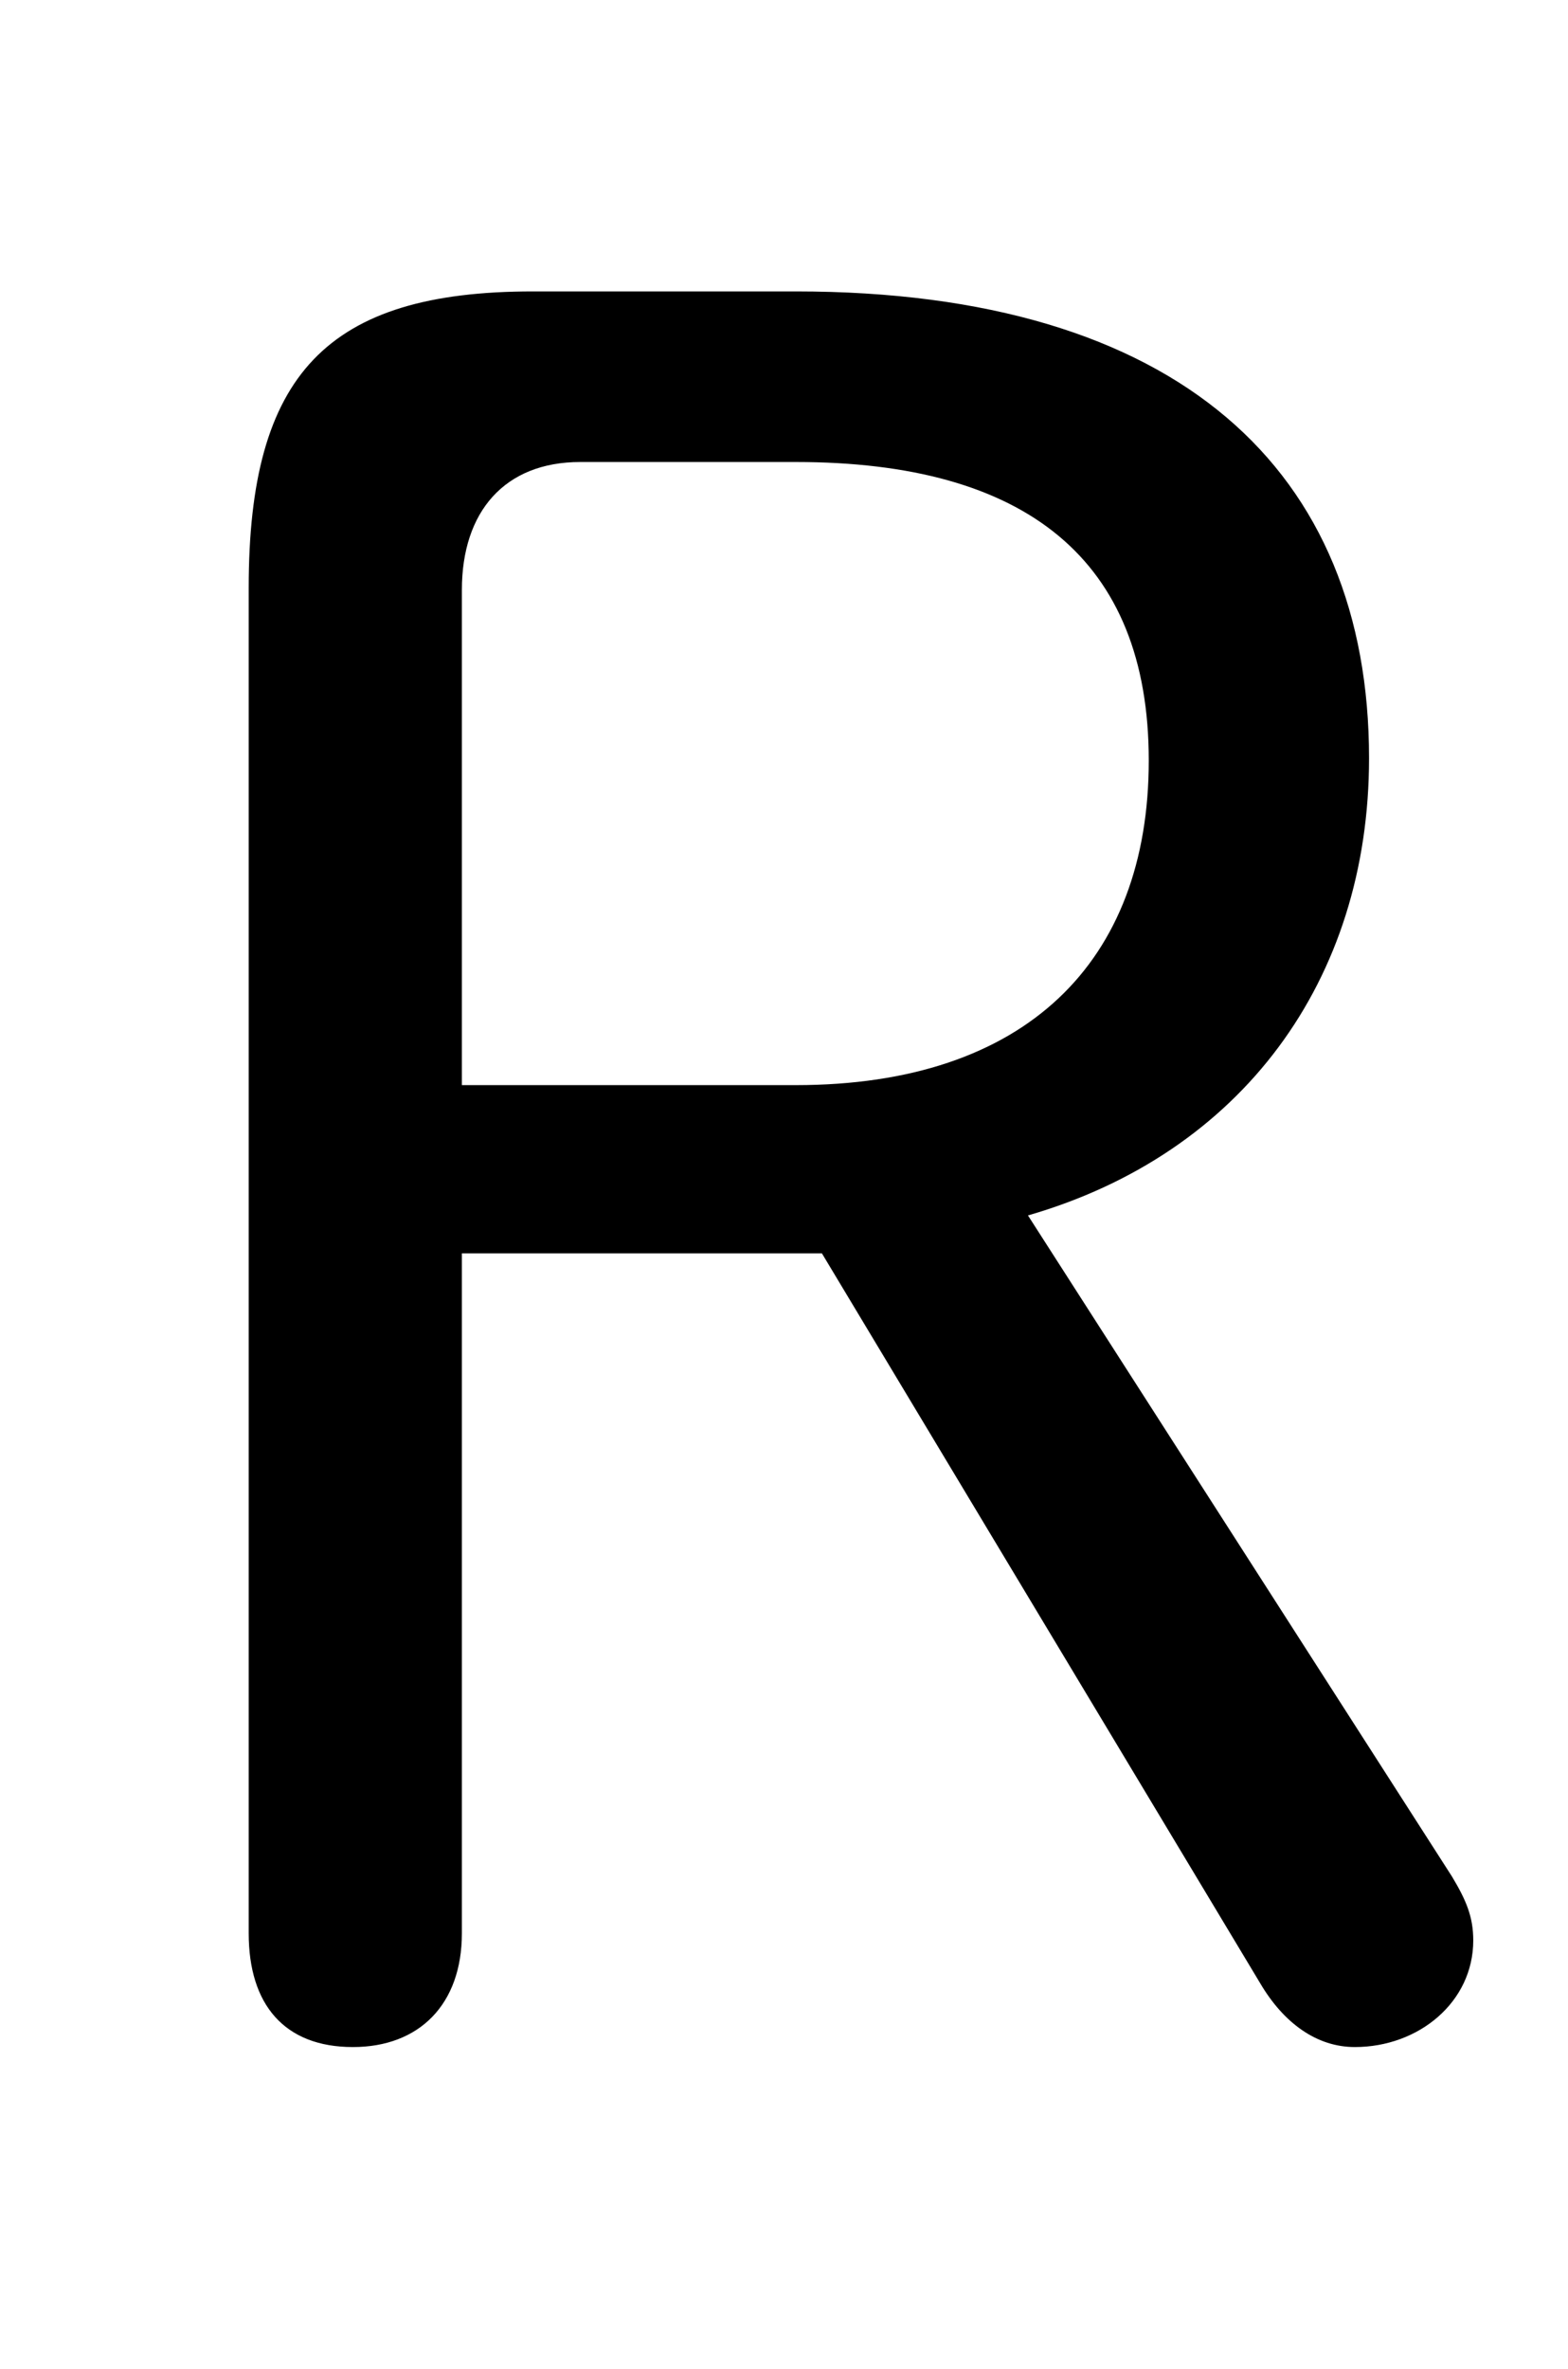 <svg xmlns="http://www.w3.org/2000/svg" viewBox="0 -44.0 33.1 50.0">
    <rect x="0" y="-44.0" width="33.1" height="50.0" fill="#808080" stroke="none"/>
    <g transform="scale(1, -1)">
        <!-- ボディの枠 -->
        <rect x="0" y="-6.0" width="33.1" height="50.0"
            stroke="white" fill="white"/>
        <!-- グリフ座標系の原点 -->
        <circle cx="0" cy="0" r="5" fill="white"/>
        <!-- グリフのアウトライン -->
        <g style="fill:black;stroke:#000000;stroke-width:0;stroke-linecap:round;stroke-linejoin:round;">
        <path d="M 9.75 17.55 L 17.35 17.55 L 26.6 2.15 C 27.1 1.3 27.8 0.8 28.6 0.8 C 29.95 0.8 31.1 1.75 31.1 3.05 C 31.1 3.55 30.95 3.9 30.65 4.4 L 21.7 18.35 C 26.2 19.65 28.9 23.3 28.9 28.0 C 28.9 34.05 24.9 37.85 16.8 37.85 L 11.25 37.85 C 6.9 37.85 5.25 36.1 5.25 31.6 L 5.25 3.2 C 5.25 1.7 6.0 0.8 7.45 0.8 C 8.85 0.8 9.75 1.7 9.75 3.2 Z M 9.75 21.1 L 9.75 31.55 C 9.75 33.2 10.65 34.25 12.25 34.25 L 16.8 34.25 C 21.65 34.25 24.25 32.2 24.25 27.95 C 24.25 23.7 21.65 21.1 16.8 21.1 Z"/>
    </g>
    </g>
</svg>
